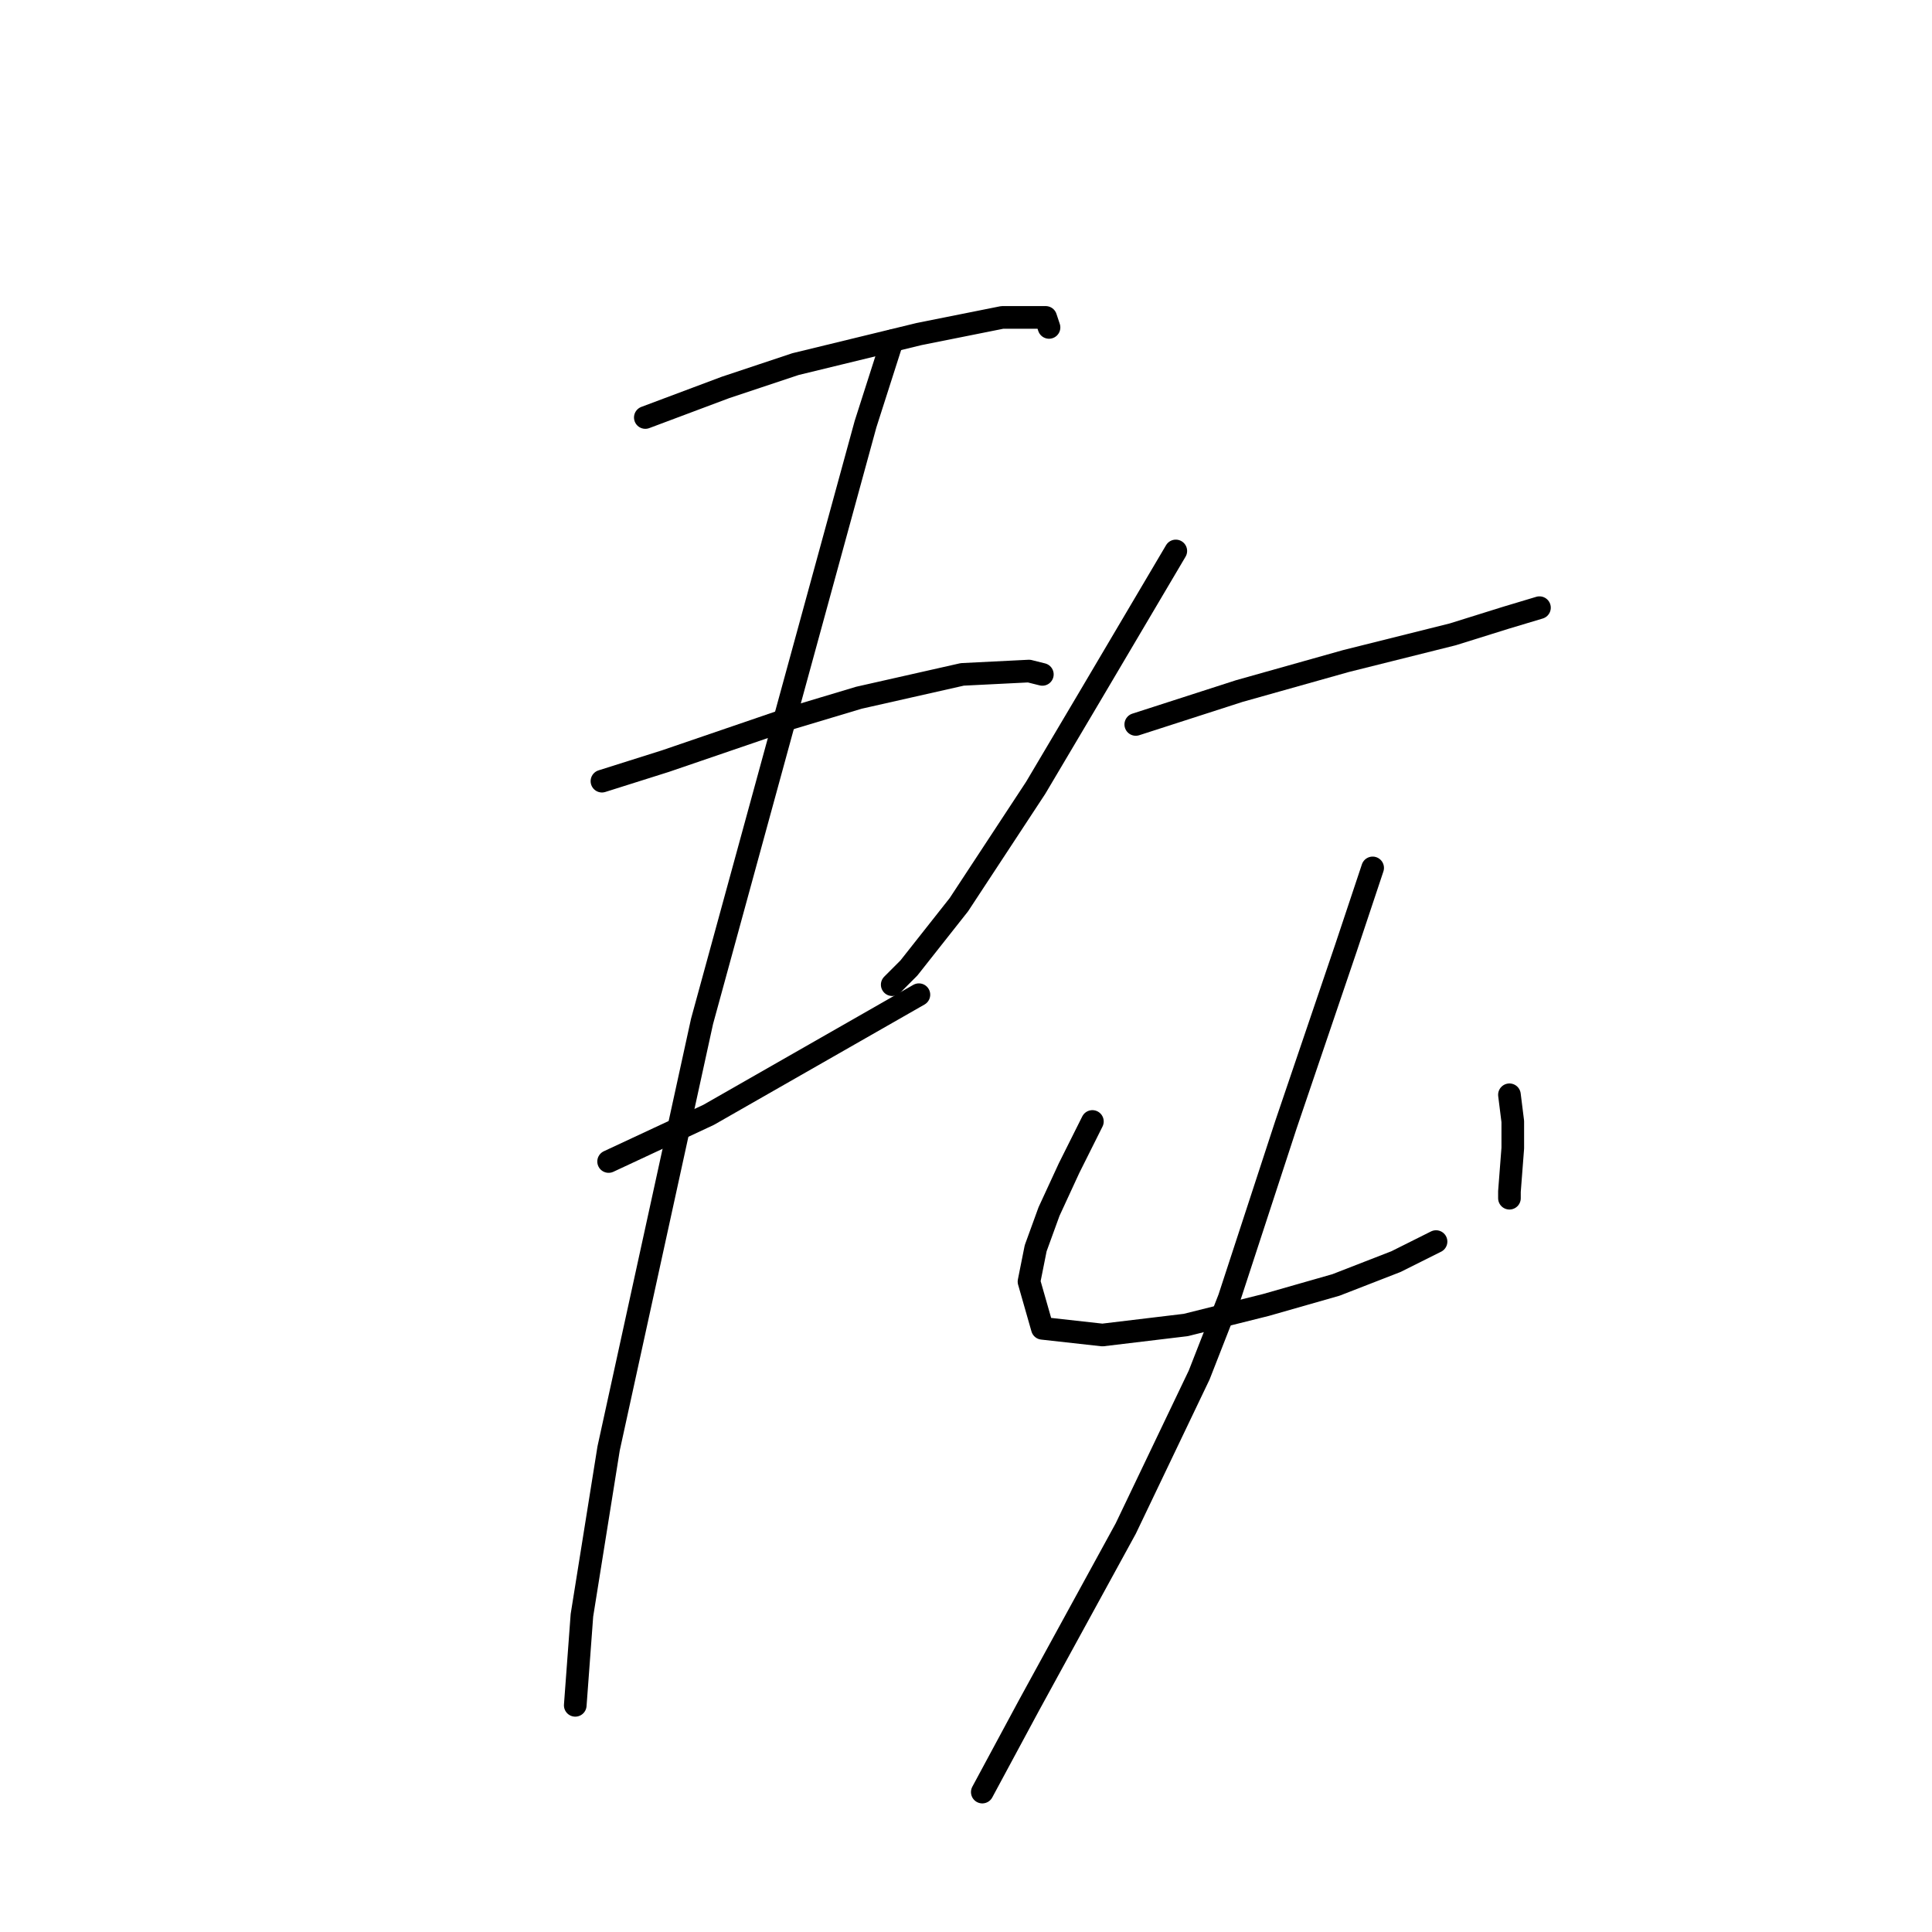 <?xml version="1.0" standalone="no"?>
    <svg width="256" height="256" xmlns="http://www.w3.org/2000/svg" version="1.1">
    <polyline stroke="black" stroke-width="3" stroke-linecap="round" fill="transparent" stroke-linejoin="round" points="85.508 55.321 96.118 51.342 105.402 48.247 121.759 44.269 132.811 42.058 138.559 42.058 139.001 43.385 139.001 43.385 " />
        <polyline stroke="black" stroke-width="3" stroke-linecap="round" fill="transparent" stroke-linejoin="round" points="79.761 103.508 88.161 100.856 104.96 95.109 113.802 92.456 127.506 89.361 136.348 88.919 138.117 89.361 138.117 89.361 " />
        <polyline stroke="black" stroke-width="3" stroke-linecap="round" fill="transparent" stroke-linejoin="round" points="80.645 153.906 87.277 150.811 93.908 147.717 121.759 131.802 121.759 131.802 " />
        <polyline stroke="black" stroke-width="3" stroke-linecap="round" fill="transparent" stroke-linejoin="round" points="118.223 45.153 114.686 56.205 93.024 135.338 80.645 191.926 77.109 214.03 76.224 225.966 76.224 225.966 " />
        <polyline stroke="black" stroke-width="3" stroke-linecap="round" fill="transparent" stroke-linejoin="round" points="155.8 73.004 144.306 92.456 137.232 104.392 127.064 119.865 120.433 128.265 118.223 130.476 118.223 130.476 " />
        <polyline stroke="black" stroke-width="3" stroke-linecap="round" fill="transparent" stroke-linejoin="round" points="150.495 95.993 164.2 91.572 178.346 87.593 192.493 84.056 199.567 81.846 203.987 80.52 203.987 80.52 " />
        <polyline stroke="black" stroke-width="3" stroke-linecap="round" fill="transparent" stroke-linejoin="round" points="144.748 148.601 141.653 154.79 139.001 160.537 137.232 165.4 136.348 169.821 138.117 176.01 146.074 176.895 157.126 175.568 167.736 172.916 177.02 170.263 184.978 167.169 190.283 164.516 190.283 164.516 " />
        <polyline stroke="black" stroke-width="3" stroke-linecap="round" fill="transparent" stroke-linejoin="round" points="200.009 145.064 200.451 148.601 200.451 152.138 200.009 157.885 200.009 158.769 200.009 158.769 " />
        <polyline stroke="black" stroke-width="3" stroke-linecap="round" fill="transparent" stroke-linejoin="round" points="181.883 115.002 178.346 125.613 170.389 149.043 162.873 172.032 158.895 182.2 149.169 202.536 136.348 225.966 130.159 237.46 130.159 237.46 " />
        </svg>